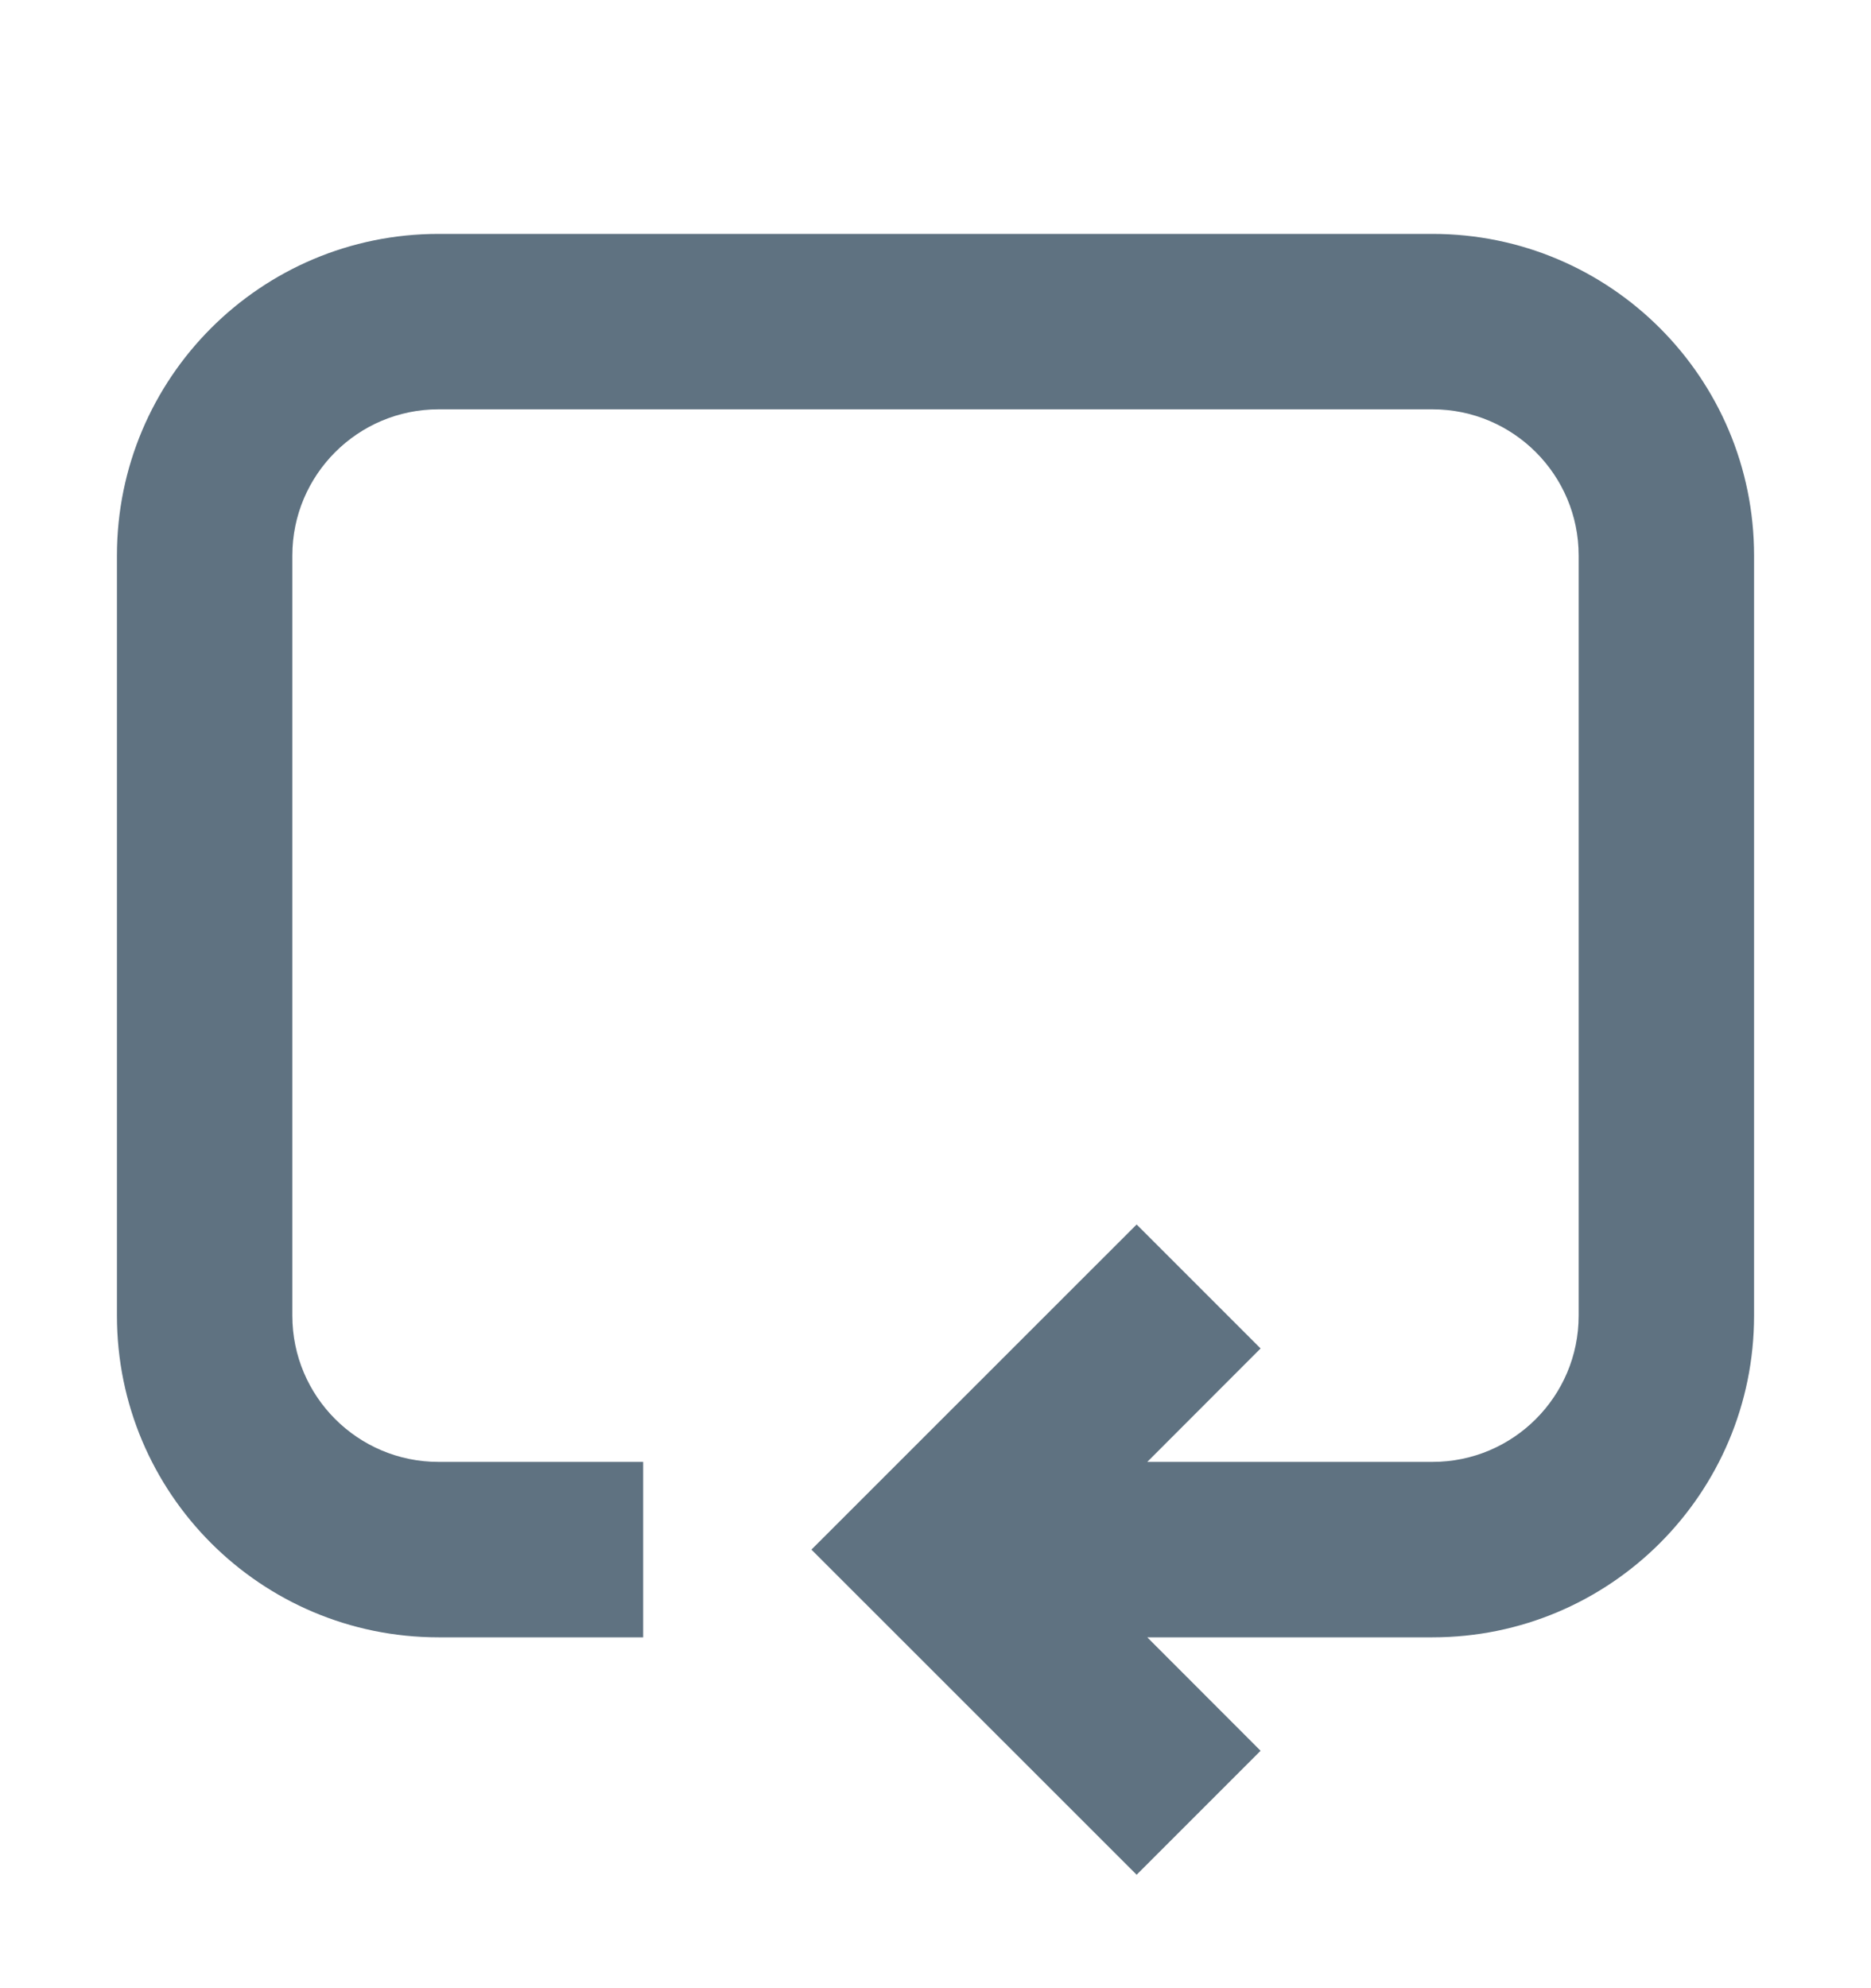 <svg width="16" height="17" viewBox="0 0 16 17" fill="none" xmlns="http://www.w3.org/2000/svg">
<path d="M3.75 2C2.231 2 1 3.231 1 4.75V11.25C1 12.769 2.231 14 3.75 14H5.5V12.5H3.75C3.06 12.5 2.5 11.94 2.5 11.25V4.75C2.5 4.06 3.06 3.5 3.75 3.5H12.25C12.94 3.5 13.5 4.06 13.5 4.75V11.25C13.5 11.94 12.94 12.5 12.25 12.5H9.811L10.78 11.53L9.72 10.47L6.939 13.25L9.72 16.03L10.78 14.97L9.811 14H12.25C13.769 14 15 12.769 15 11.25V4.75C15 3.231 13.769 2 12.25 2H3.75Z" fill="#5F7281"/>
</svg>
